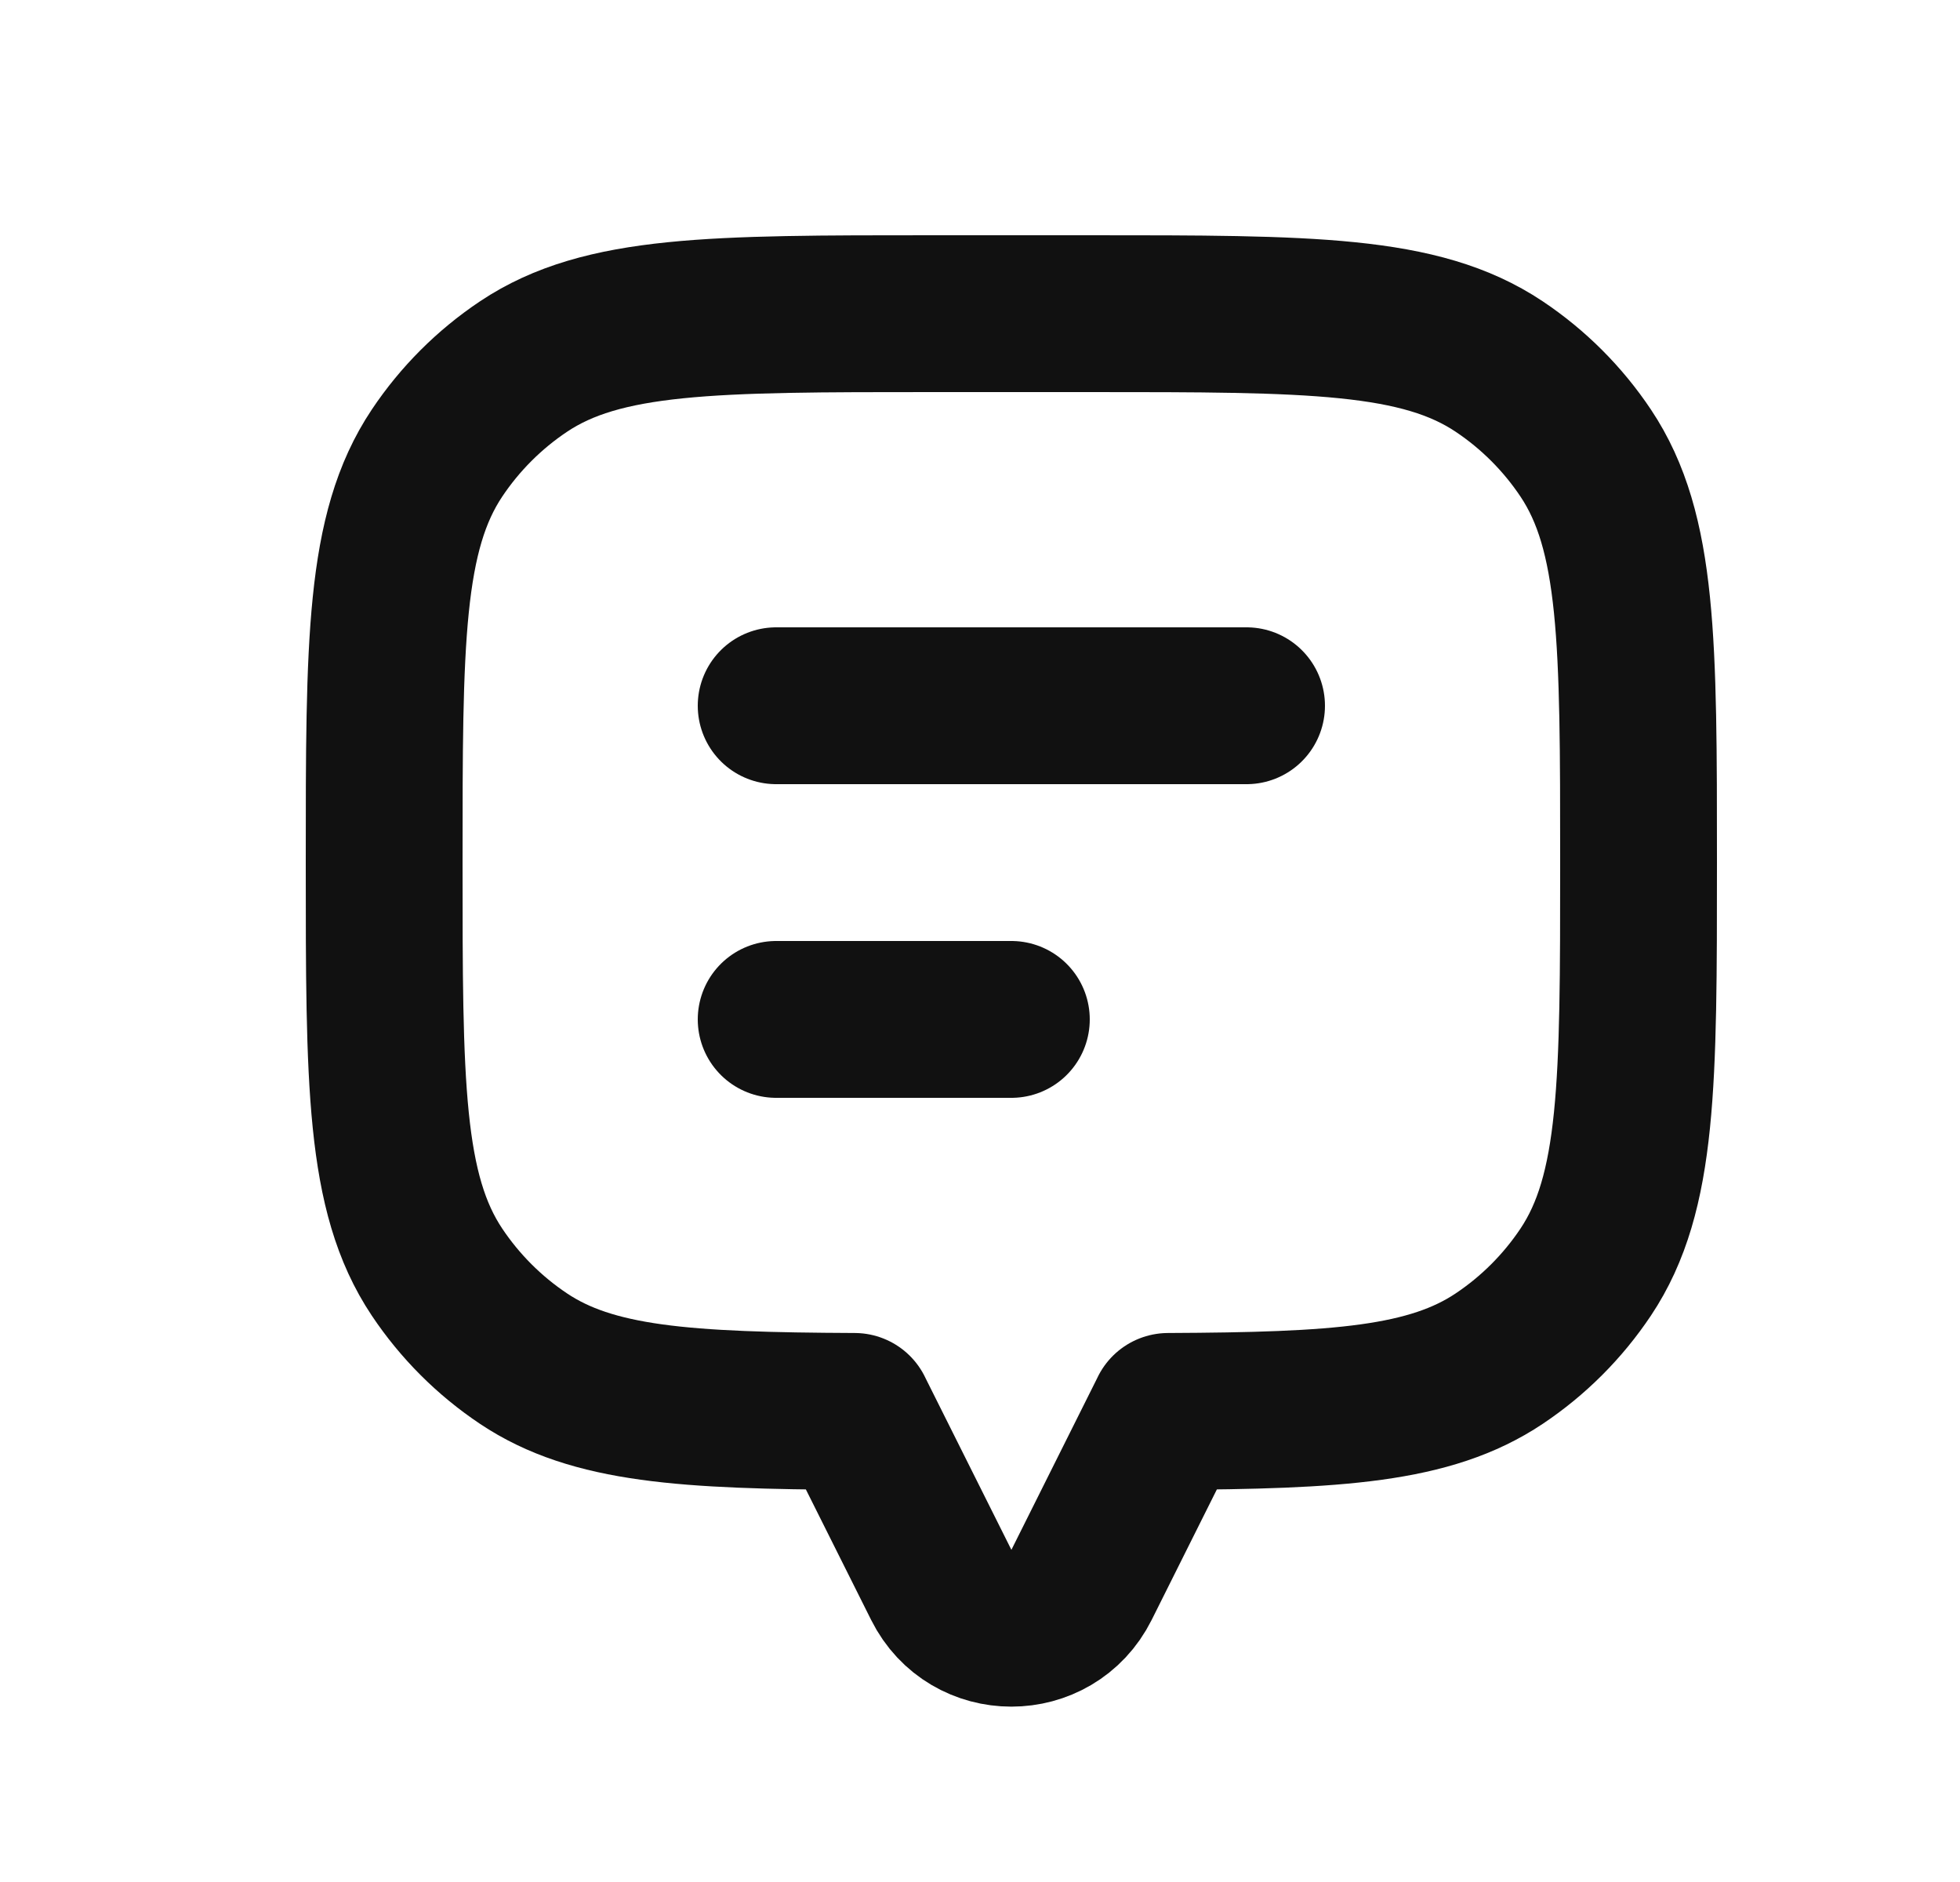 <svg width="25" height="24" viewBox="0 0 25 24" fill="none" xmlns="http://www.w3.org/2000/svg">
<path d="M20.226 5.778C20.9 6.787 20.9 8.191 20.9 11C20.9 13.809 20.9 15.213 20.226 16.222C19.934 16.659 19.559 17.034 19.122 17.326C18.241 17.915 17.058 17.989 14.9 17.999V18L13.795 20.211C13.426 20.948 12.374 20.948 12.006 20.211L10.9 18V17.999C8.742 17.989 7.559 17.915 6.678 17.326C6.241 17.034 5.866 16.659 5.574 16.222C4.9 15.213 4.9 13.809 4.9 11C4.9 8.191 4.9 6.787 5.574 5.778C5.866 5.341 6.241 4.966 6.678 4.674C7.687 4 9.091 4 11.9 4H13.9C16.709 4 18.113 4 19.122 4.674C19.559 4.966 19.934 5.341 20.226 5.778Z" stroke="#111111" stroke-width="2" stroke-linecap="round" stroke-linejoin="round"/>
<path d="M9.9 9L15.9 9" stroke="#111111" stroke-width="2" stroke-linecap="round" stroke-linejoin="round"/>
<path d="M9.9 13H12.9" stroke="#111111" stroke-width="2" stroke-linecap="round" stroke-linejoin="round"/>
</svg>
